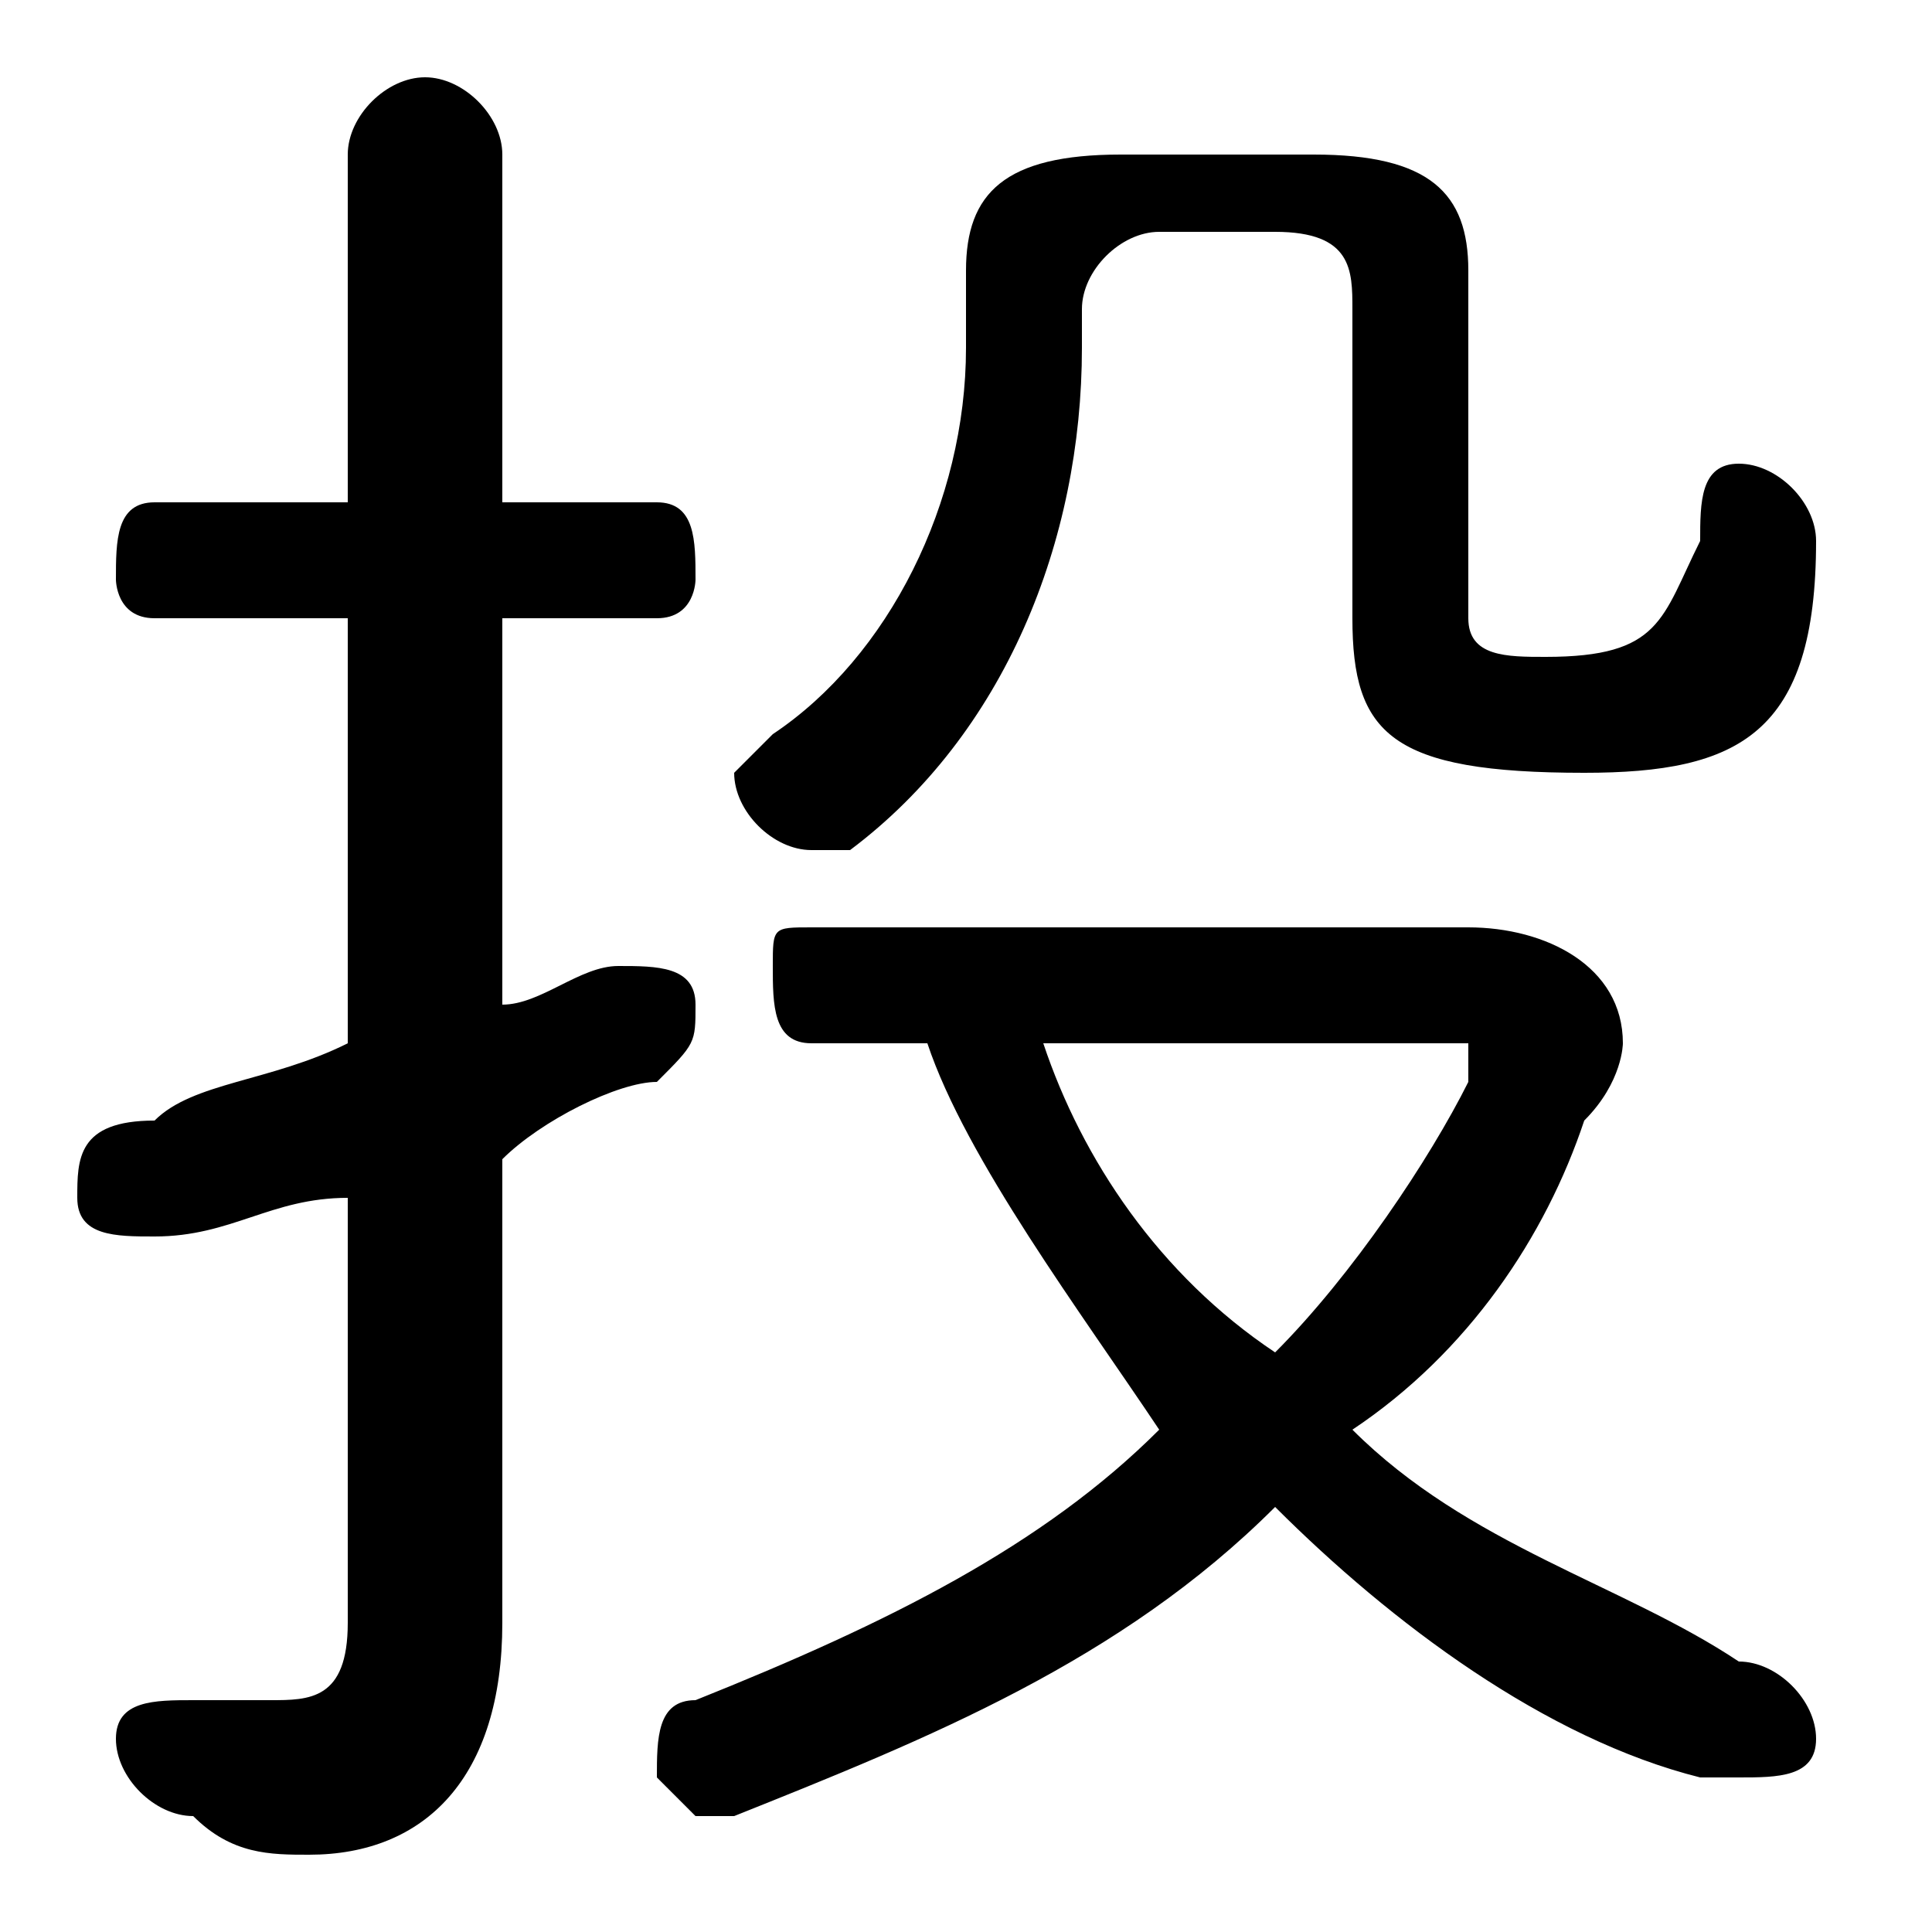 <svg xmlns="http://www.w3.org/2000/svg" viewBox="0 -44.0 50.0 50.0">
    <rect x="0" y="-44.0" width="50.0" height="50.0" fill="#808080" stroke="none"/>
    <g transform="scale(1, -1)">
        <!-- ボディの枠 -->
        <rect x="0" y="-6.0" width="50.0" height="50.0"
            stroke="white" fill="white"/>
        <!-- グリフ座標系の原点 -->
        <circle cx="0" cy="0" r="5" fill="white"/>
        <!-- グリフのアウトライン -->
        <g style="fill:black;stroke:#000000;stroke-width:0;stroke-linecap:round;stroke-linejoin:round;">
        <path d="M 24.0 17.0 C 25.0 14.0 28.0 10.0 30.0 7.0 C 27.0 4.0 23.0 2.0 18.0 0.0 C 17.0 -0.0 17.0 -1.0 17.0 -2.0 C 17.0 -2.0 18.0 -3.0 18.0 -3.0 C 19.0 -3.0 19.0 -3.0 19.0 -3.0 C 24.0 -1.0 29.0 1.0 33.0 5.0 C 36.0 2.0 40.0 -1.0 44.0 -2.0 C 44.0 -2.0 45.0 -2.0 45.0 -2.0 C 46.0 -2.0 47.0 -2.0 47.0 -1.0 C 47.0 0.0 46.0 1.0 45.0 1.0 C 42.0 3.0 38.0 4.0 35.0 7.0 C 38.0 9.0 40.0 12.0 41.0 15.0 C 42.0 16.0 42.0 17.0 42.0 17.0 C 42.0 19.0 40.0 20.0 38.0 20.0 L 21.0 20.0 C 20.0 20.0 20.0 20.0 20.0 19.0 C 20.0 18.0 20.0 17.0 21.0 17.0 Z M 37.0 17.0 C 38.0 17.0 38.0 17.0 38.0 17.0 C 38.0 17.0 38.0 16.0 38.0 16.0 C 37.0 14.0 35.0 11.0 33.0 9.0 C 30.0 11.0 28.0 14.0 27.0 17.0 Z M 13.0 14.0 C 14.0 15.0 16.0 16.0 17.0 16.0 C 18.0 17.0 18.0 17.0 18.0 18.0 C 18.0 19.0 17.0 19.0 16.0 19.0 C 16.0 19.0 16.0 19.0 16.0 19.0 C 15.0 19.0 14.0 18.0 13.0 18.0 L 13.0 28.0 L 17.0 28.0 C 18.0 28.0 18.0 29.0 18.0 29.0 C 18.0 30.0 18.0 31.0 17.0 31.0 L 13.0 31.0 L 13.0 40.0 C 13.0 41.0 12.0 42.0 11.0 42.0 C 10.0 42.0 9.0 41.0 9.0 40.0 L 9.0 31.0 L 4.0 31.0 C 3.0 31.0 3.0 30.0 3.0 29.0 C 3.0 29.0 3.0 28.0 4.0 28.0 L 9.0 28.0 L 9.0 17.0 C 7.0 16.0 5.0 16.0 4.0 15.0 C 2.0 15.0 2.0 14.0 2.0 13.0 C 2.0 12.0 3.0 12.0 4.0 12.0 C 4.0 12.0 4.0 12.0 4.0 12.0 C 6.0 12.0 7.0 13.0 9.0 13.0 L 9.0 2.0 C 9.0 0.0 8.0 -0.0 7.0 -0.0 C 7.0 -0.0 6.0 0.0 5.0 0.0 C 4.0 0.0 3.0 -0.0 3.0 -1.0 C 3.0 -2.0 4.0 -3.0 5.0 -3.0 C 6.0 -4.0 7.0 -4.0 8.0 -4.0 C 11.0 -4.0 13.0 -2.0 13.0 2.0 Z M 29.0 40.0 C 26.0 40.0 25.0 39.0 25.0 37.0 L 25.0 35.0 C 25.0 31.0 23.0 27.0 20.0 25.0 C 20.0 25.0 19.0 24.0 19.0 24.0 C 19.0 23.0 20.0 22.0 21.0 22.0 C 21.0 22.0 22.0 22.0 22.0 22.0 C 26.0 25.0 28.0 30.0 28.0 35.0 L 28.0 36.0 C 28.0 37.0 29.0 38.0 30.0 38.0 L 33.0 38.0 C 35.0 38.0 35.0 37.0 35.0 36.0 L 35.0 28.0 C 35.0 25.0 36.0 24.0 41.0 24.0 C 45.0 24.0 47.0 25.0 47.0 30.0 C 47.0 31.0 46.0 32.0 45.0 32.0 C 44.0 32.0 44.0 31.0 44.0 30.0 C 43.0 28.0 43.0 27.0 40.0 27.0 C 39.0 27.0 38.0 27.0 38.0 28.0 L 38.0 37.0 C 38.0 39.0 37.0 40.0 34.0 40.0 Z"/>
    </g>
    </g>
</svg>
